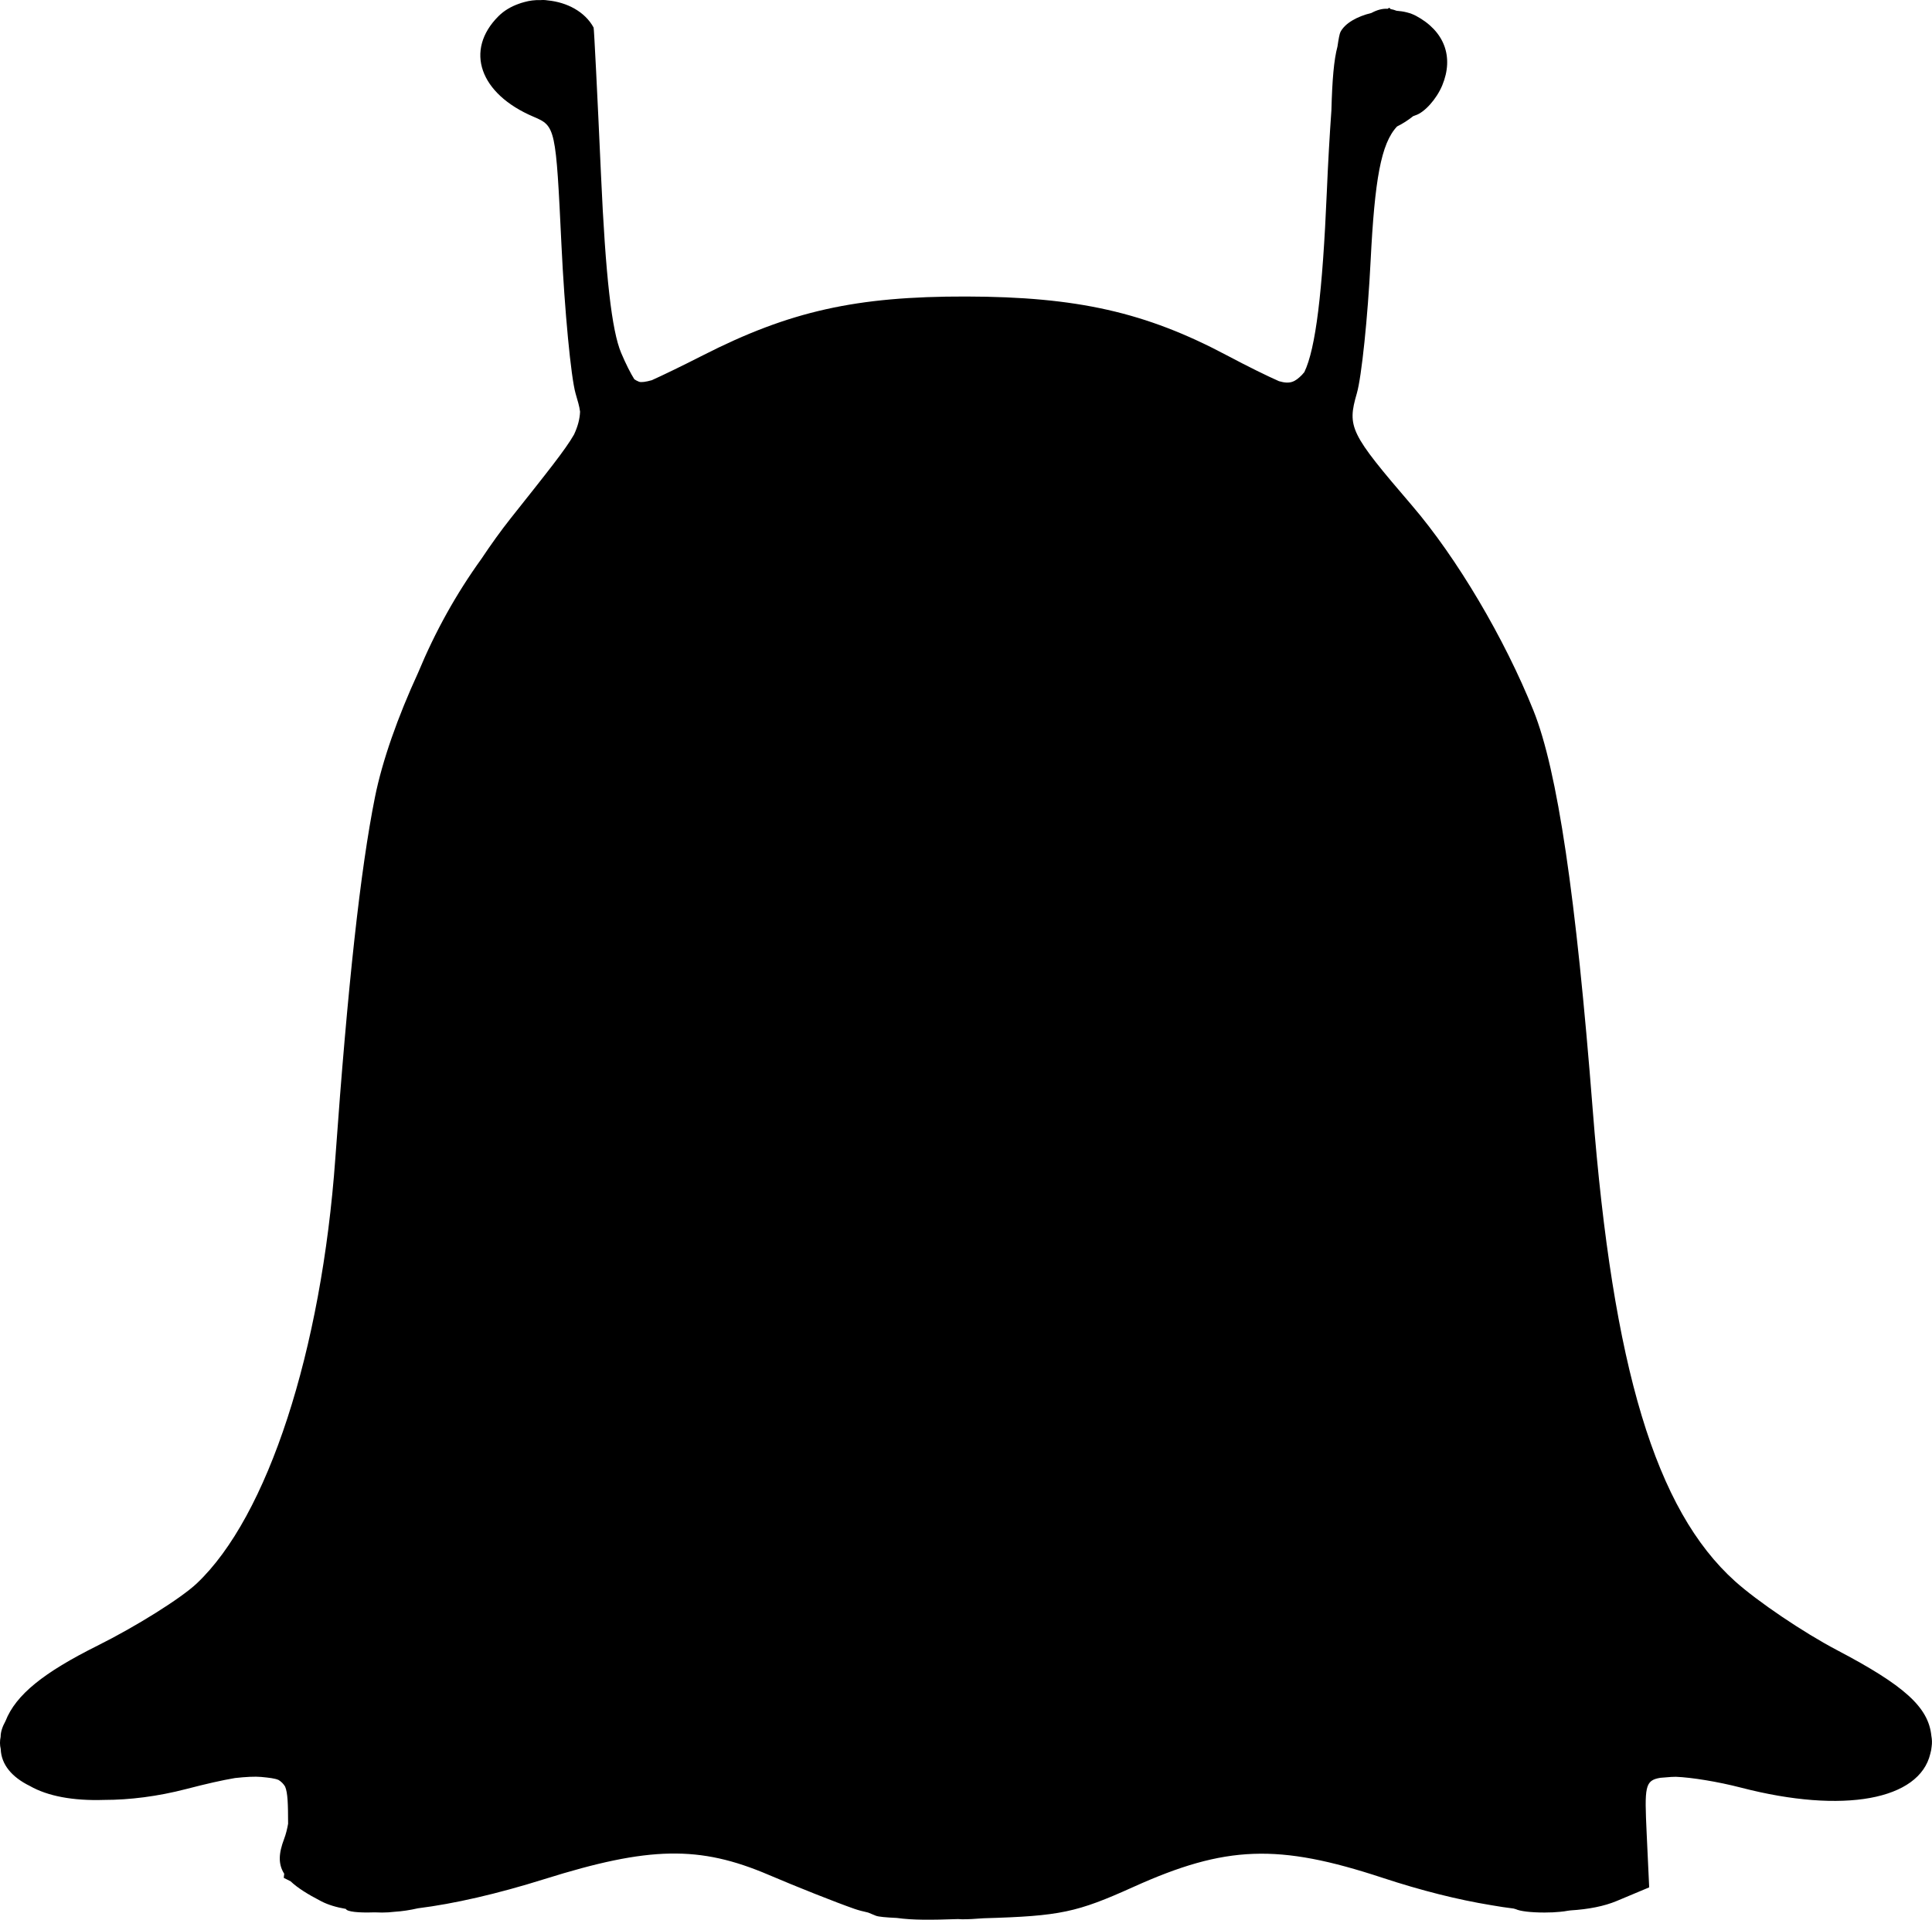 <?xml version="1.0" encoding="UTF-8" standalone="no"?>
<!-- Created with Inkscape (http://www.inkscape.org/) -->

<svg
   xmlns:dc="http://purl.org/dc/elements/1.1/"
   xmlns:cc="http://creativecommons.org/ns#"
   xmlns:rdf="http://www.w3.org/1999/02/22-rdf-syntax-ns#"
   xmlns:svg="http://www.w3.org/2000/svg"
   xmlns="http://www.w3.org/2000/svg"
   xmlns:sodipodi="http://sodipodi.sourceforge.net/DTD/sodipodi-0.dtd"
   xmlns:inkscape="http://www.inkscape.org/namespaces/inkscape"
   width="122.761mm"
   height="122.01mm"
   viewBox="0 0 122.761 122.01"
   version="1.1"
   id="svg7442"
   inkscape:version="0.92.5 (2060ec1f9f, 2020-04-08)"
   sodipodi:docname="MonsterBody5.svg">
  <defs
     id="defs7436" />
  <sodipodi:namedview
     id="base"
     pagecolor="#ffffff"
     bordercolor="#666666"
     borderopacity="1.0"
     inkscape:pageopacity="0.0"
     inkscape:pageshadow="2"
     inkscape:zoom="0.35"
     inkscape:cx="394.84705"
     inkscape:cy="444.85516"
     inkscape:document-units="mm"
     inkscape:current-layer="layer1"
     showgrid="false"
     inkscape:window-width="1920"
     inkscape:window-height="1055"
     inkscape:window-x="0"
     inkscape:window-y="0"
     inkscape:window-maximized="1" />
  <g
     inkscape:label="Layer 1"
     inkscape:groupmode="layer"
     id="layer1"
     transform="translate(130.928,-144.525)">
    <path
       style="fill:#000000;stroke-width:0.545"
       d="m -96.444,144.525 c -0.052,0 -0.106,0.004 -0.16,0.007 -0.342,-0.012 -0.679,0.032 -1.002,0.123 -0.04,0.01 -0.08,0.022 -0.12,0.034 -0.03,0.008 -0.059,0.017 -0.089,0.026 -0.059,0.019 -0.116,0.04 -0.174,0.061 -0.474,0.17 -0.912,0.425 -1.268,0.781 -2.164,2.164 -1.197,4.933 2.231,6.388 1.397,0.593 1.417,0.688 1.774,8.159 0.198,4.158 0.602,8.401 0.897,9.429 0.137,0.477 0.247,0.827 0.285,1.158 -0.02,0.462 -0.137,0.919 -0.383,1.45 -0.54,0.953 -1.713,2.41 -4.021,5.32 -0.631,0.796 -1.256,1.668 -1.867,2.585 -1.596,2.217 -2.923,4.591 -4.022,7.237 -1.288,2.802 -2.273,5.582 -2.739,7.901 -0.922,4.589 -1.733,11.975 -2.518,22.943 -0.878,12.269 -4.308,22.793 -8.81,27.036 -1.002,0.944 -3.84,2.723 -6.307,3.953 -3.414,1.702 -5.185,3.115 -5.842,4.791 -0.199,0.36 -0.308,0.694 -0.308,0.988 0,0.003 5.3e-4,0.004 5.3e-4,0.007 -0.058,0.269 -0.057,0.528 0.004,0.778 0.033,0.997 0.717,1.795 1.848,2.35 1.133,0.648 2.748,0.953 4.727,0.888 1.608,0 3.394,-0.219 5.223,-0.695 1.251,-0.325 2.262,-0.556 3.087,-0.695 0.689,-0.077 1.285,-0.107 1.665,-0.07 0.504,0.049 0.856,0.085 1.107,0.193 0.172,0.108 0.31,0.246 0.414,0.42 0.168,0.394 0.188,1.113 0.19,2.361 -0.06,0.341 -0.143,0.675 -0.252,0.961 -0.352,0.927 -0.387,1.602 0.005,2.218 l -0.03,0.259 0.438,0.223 c 0.427,0.406 1.061,0.809 1.948,1.268 0.425,0.22 0.951,0.38 1.563,0.485 0.064,0.184 0.84,0.251 1.759,0.219 0.038,2.4e-4 0.076,6e-5 0.115,0 0.132,0.007 0.273,0.011 0.423,0.011 0.279,0 0.544,-0.018 0.784,-0.048 0.486,-0.03 0.983,-0.104 1.495,-0.222 2.293,-0.287 5.017,-0.908 8.045,-1.858 6.651,-2.087 9.846,-2.146 14.248,-0.265 1.8,0.769 4.253,1.742 5.453,2.161 0.25,0.087 0.543,0.162 0.856,0.231 0.123,0.05 0.449,0.186 0.508,0.208 0.159,0.06 0.64,0.106 1.319,0.136 1.007,0.142 2.167,0.131 3.891,0.072 0.076,0.003 0.173,0.011 0.243,0.012 0.352,0.007 0.849,-0.022 1.385,-0.064 4.878,-0.141 5.916,-0.366 9.521,-1.993 5.857,-2.642 9.186,-2.765 15.815,-0.581 2.473,0.815 4.8,1.397 6.896,1.74 0.502,0.09 0.979,0.159 1.443,0.217 0.047,0.015 0.096,0.028 0.144,0.042 0.262,0.125 0.937,0.211 1.82,0.211 0.375,0 0.702,-0.016 0.98,-0.045 0.182,-0.016 0.349,-0.039 0.501,-0.068 0.057,-0.006 0.111,-0.016 0.167,-0.022 1.15,-0.071 2.142,-0.266 2.933,-0.597 l 2.068,-0.867 -0.16,-3.426 c -0.138,-2.974 -0.123,-3.371 0.868,-3.537 0.204,-0.018 0.43,-0.036 0.691,-0.055 0.089,-0.006 0.198,-0.007 0.299,-0.009 1,0.039 2.669,0.309 4.136,0.689 6.52,1.69 11.34,0.775 12.028,-2.154 0.044,-0.149 0.072,-0.3 0.085,-0.454 0.033,-0.224 0.027,-0.451 -0.017,-0.682 -0.182,-1.83 -1.729,-3.208 -6.006,-5.455 -2.128,-1.118 -5.039,-3.086 -6.47,-4.372 -5.044,-4.535 -7.759,-13.536 -9.043,-29.983 -1.062,-13.601 -2.24,-21.54 -3.759,-25.339 -1.84,-4.598 -4.874,-9.724 -7.727,-13.05 -3.94,-4.594 -4.125,-4.969 -3.5,-7.127 0.3,-1.034 0.694,-4.824 0.875,-8.423 0.26,-5.139 0.656,-7.451 1.68,-8.536 0.354,-0.174 0.701,-0.396 1.023,-0.654 1.99e-4,-1.5e-4 2.65e-4,0 5.29e-4,0 0.051,-0.018 0.098,-0.04 0.151,-0.057 0.576,-0.183 1.339,-1.038 1.697,-1.901 0.752,-1.816 0.134,-3.454 -1.668,-4.418 -0.347,-0.186 -0.777,-0.289 -1.236,-0.323 -0.128,-0.049 -0.252,-0.086 -0.374,-0.107 l -0.092,-0.086 -0.093,0.067 c -0.339,-0.02 -0.671,0.069 -1.04,0.267 -0.889,0.214 -1.671,0.642 -1.964,1.206 -0.058,0.111 -0.122,0.451 -0.19,0.924 -0.225,0.841 -0.334,2.091 -0.386,4.06 -0.111,1.549 -0.213,3.333 -0.292,5.192 -0.271,6.365 -0.707,9.955 -1.428,11.444 -0.052,0.062 -0.103,0.126 -0.157,0.181 -0.432,0.432 -0.742,0.604 -1.453,0.394 -0.736,-0.323 -1.964,-0.926 -3.31,-1.641 -5.161,-2.741 -9.521,-3.725 -16.57,-3.74 -6.987,-0.015 -11.217,0.931 -16.735,3.743 -1.322,0.674 -2.493,1.24 -3.237,1.576 -0.38,0.107 -0.675,0.15 -0.815,0.096 -0.104,-0.04 -0.202,-0.092 -0.297,-0.157 -0.234,-0.371 -0.542,-0.98 -0.833,-1.667 -0.602,-1.421 -0.993,-4.872 -1.283,-11.316 -0.229,-5.099 -0.441,-9.314 -0.47,-9.368 -0.55,-1.013 -1.697,-1.607 -2.905,-1.725 -0.108,-0.017 -0.218,-0.028 -0.333,-0.029 z"
       id="path7159"
       inkscape:connector-curvature="0" />
  </g>
</svg>
